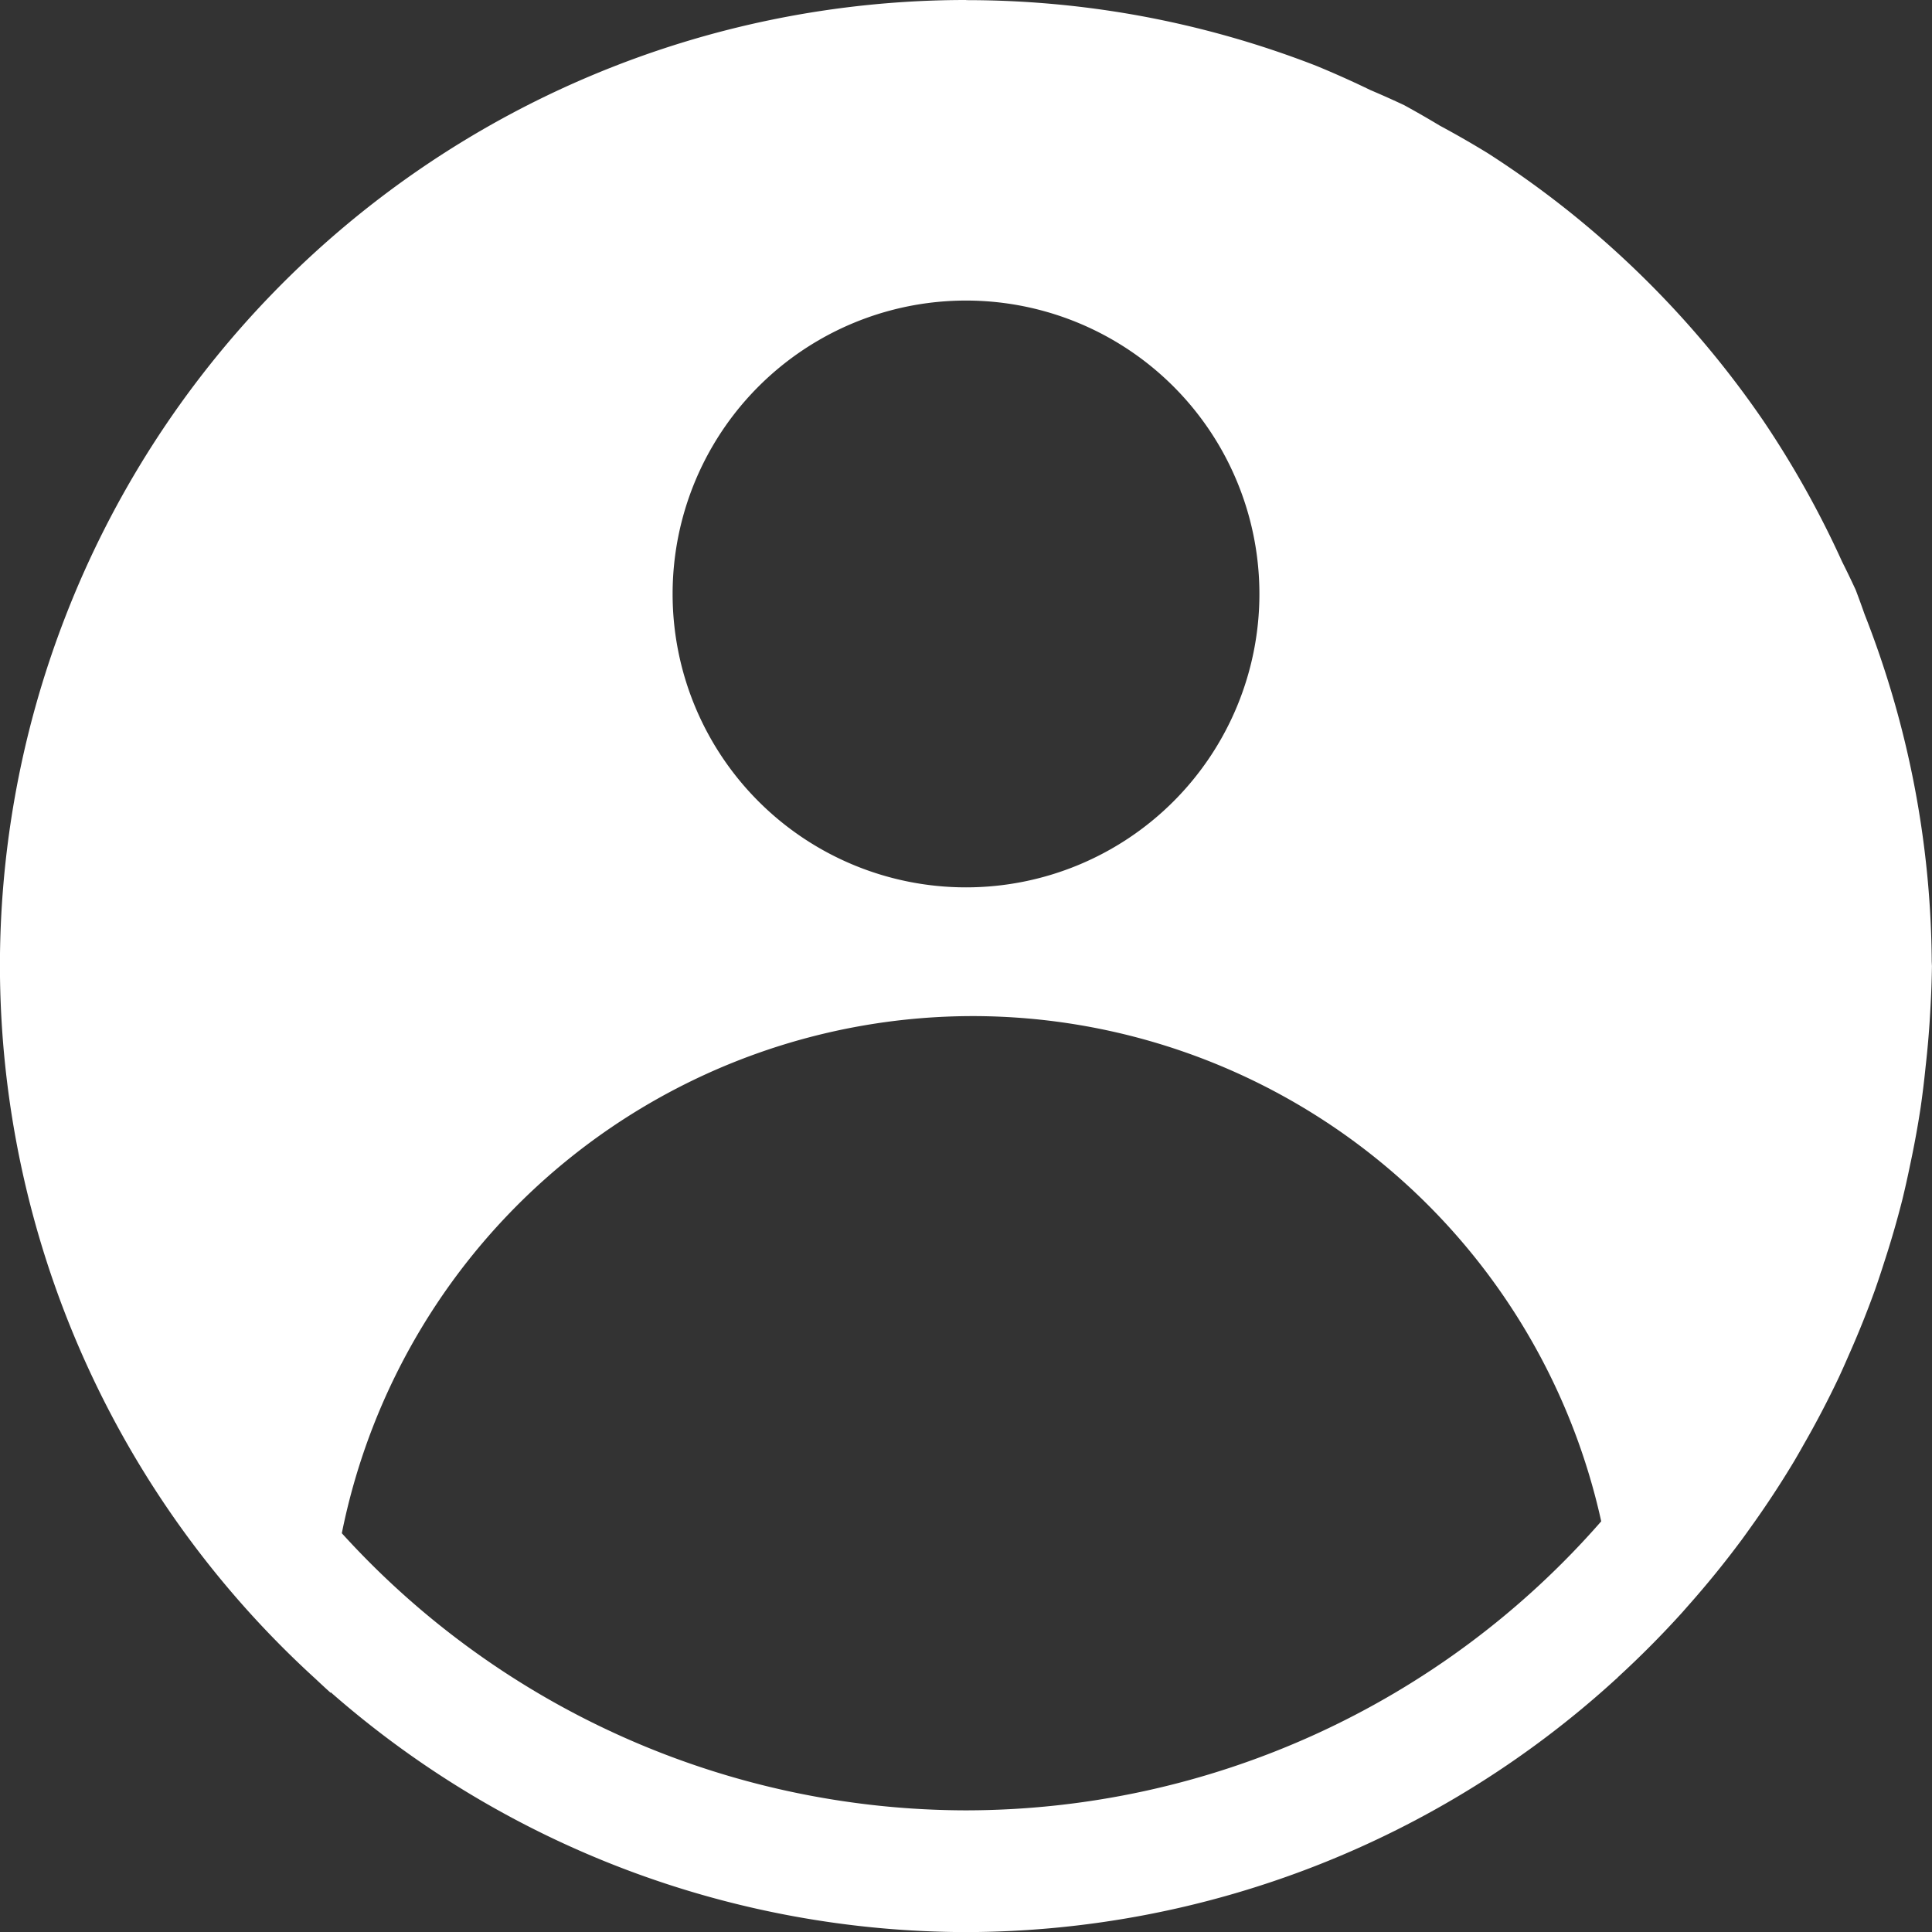 <?xml version="1.0" encoding="UTF-8" standalone="no"?>
<!-- Created with Inkscape (http://www.inkscape.org/) -->

<svg
   xmlns:dc="http://purl.org/dc/elements/1.1/"
   xmlns:cc="http://creativecommons.org/ns#"
   xmlns:rdf="http://www.w3.org/1999/02/22-rdf-syntax-ns#"
   xmlns:svg="http://www.w3.org/2000/svg"
   xmlns="http://www.w3.org/2000/svg"
   xmlns:sodipodi="http://sodipodi.sourceforge.net/DTD/sodipodi-0.dtd"
   xmlns:inkscape="http://www.inkscape.org/namespaces/inkscape"
   width="26.458mm"
   height="26.458mm"
   viewBox="0 0 26.458 26.458"
   version="1.1"
   id="svg8"
   inkscape:version="0.92.4 (5da689c313, 2019-01-14)"
   sodipodi:docname="user.svg">
  <rect x="0" y="0" width="26.458" height="26.458" fill="#333333" stroke="none"/>
  <defs
     id="defs2" />
  <sodipodi:namedview
     id="base"
     pagecolor="#ffffff"
     bordercolor="#666666"
     borderopacity="1.0"
     inkscape:pageopacity="0.0"
     inkscape:pageshadow="2"
     inkscape:zoom="6.7999753"
     inkscape:cx="49.999616"
     inkscape:cy="50.000181"
     inkscape:document-units="mm"
     inkscape:current-layer="layer1"
     showgrid="false"
     fit-margin-top="0"
     fit-margin-left="0"
     fit-margin-right="0"
     fit-margin-bottom="0"
     inkscape:window-width="1440"
     inkscape:window-height="847"
     inkscape:window-x="-8"
     inkscape:window-y="22"
     inkscape:window-maximized="1" />
  <g
     inkscape:label="Capa 1"
     inkscape:groupmode="layer"
     id="layer1"
     transform="translate(-233.967,-151.479)">
    <path
       style="opacity:1;fill:#ffffff;fill-opacity:1;fill-rule:nonzero;stroke:none;stroke-width:0.143;stroke-linecap:butt;stroke-linejoin:miter;stroke-miterlimit:4;stroke-dasharray:none;stroke-dashoffset:0;stroke-opacity:1;paint-order:normal"
       d="m 247.196,151.479 a 13.229,13.229 0 0 0 -5.152,1.044 13.229,13.229 0 0 0 -4.338,2.968 13.229,13.229 0 0 0 -1.642,2.069 13.229,13.229 0 0 0 -0.658,1.147 13.229,13.229 0 0 0 0,1.3e-4 13.229,13.229 0 0 0 -0.54,1.207 13.229,13.229 0 0 0 0,1.3e-4 13.229,13.229 0 0 0 -0.707,2.545 13.229,13.229 0 0 0 -0.193,2.249 13.229,13.229 0 0 0 4.32,9.76 13.229,13.229 0 0 0 0.21,0.194 8.819,8.819 0 0 1 -5.3e-4,-0.009 13.229,13.229 0 0 0 8.699,3.285 13.229,13.229 0 0 0 8.909,-3.471 8.819,8.819 0 0 1 -1.3e-4,0.002 13.229,13.229 0 0 0 0.028,-0.029 13.229,13.229 0 0 0 0.87,-0.876 13.229,13.229 0 0 0 0.08,-0.091 13.229,13.229 0 0 0 0.741,-0.912 13.229,13.229 0 0 0 0.11,-0.153 13.229,13.229 0 0 0 0.608,-0.924 13.229,13.229 0 0 0 0.129,-0.225 13.229,13.229 0 0 0 0.48,-0.918 13.229,13.229 0 0 0 0.134,-0.3 13.229,13.229 0 0 0 0.36,-0.895 13.229,13.229 0 0 0 0.127,-0.381 13.229,13.229 0 0 0 0.248,-0.855 13.229,13.229 0 0 0 0.105,-0.469 13.229,13.229 0 0 0 0.146,-0.795 13.229,13.229 0 0 0 0.068,-0.558 13.229,13.229 0 0 0 0.067,-0.815 13.229,13.229 0 0 0 0.02,-0.563 13.229,13.229 0 0 0 0,-1.4e-4 13.229,13.229 0 0 0 0,-1.3e-4 13.229,13.229 0 0 0 -0.003,-0.063 13.229,13.229 0 0 0 -0.92,-4.757 13.229,13.229 0 0 0 -0.121,-0.332 13.229,13.229 0 0 0 -0.187,-0.388 13.229,13.229 0 0 0 -1.079,-1.93 13.229,13.229 0 0 0 -1.4e-4,-1.3e-4 13.229,13.229 0 0 0 -1.702,-2.02 13.229,13.229 0 0 0 -0.993,-0.873 13.229,13.229 0 0 0 -1.4e-4,0 13.229,13.229 0 0 0 -1.076,-0.769 13.229,13.229 0 0 0 -1.3e-4,0 13.229,13.229 0 0 0 -0.658,-0.378 13.229,13.229 0 0 0 -0.489,-0.281 13.229,13.229 0 0 0 -0.461,-0.206 13.229,13.229 0 0 0 -0.746,-0.334 13.229,13.229 0 0 0 -2.545,-0.707 13.229,13.229 0 0 0 -1.4e-4,0 13.229,13.229 0 0 0 -2.217,-0.191 13.229,13.229 0 0 0 -0.031,-0.001 z m 1.3e-4,4.116 a 4.018,4.018 0 0 1 4.018,4.018 4.018,4.018 0 0 1 -4.018,4.018 4.018,4.018 0 0 1 -4.018,-4.018 4.018,4.018 0 0 1 4.018,-4.018 z m 0.098,9.799 a 8.819,8.819 0 0 1 8.601,6.919 11.563,11.563 0 0 1 -8.699,3.958 11.563,11.563 0 0 1 -8.548,-3.795 8.819,8.819 0 0 1 8.646,-7.082 z"
       id="path16"
       inkscape:connector-curvature="0" />
  </g>
</svg>

